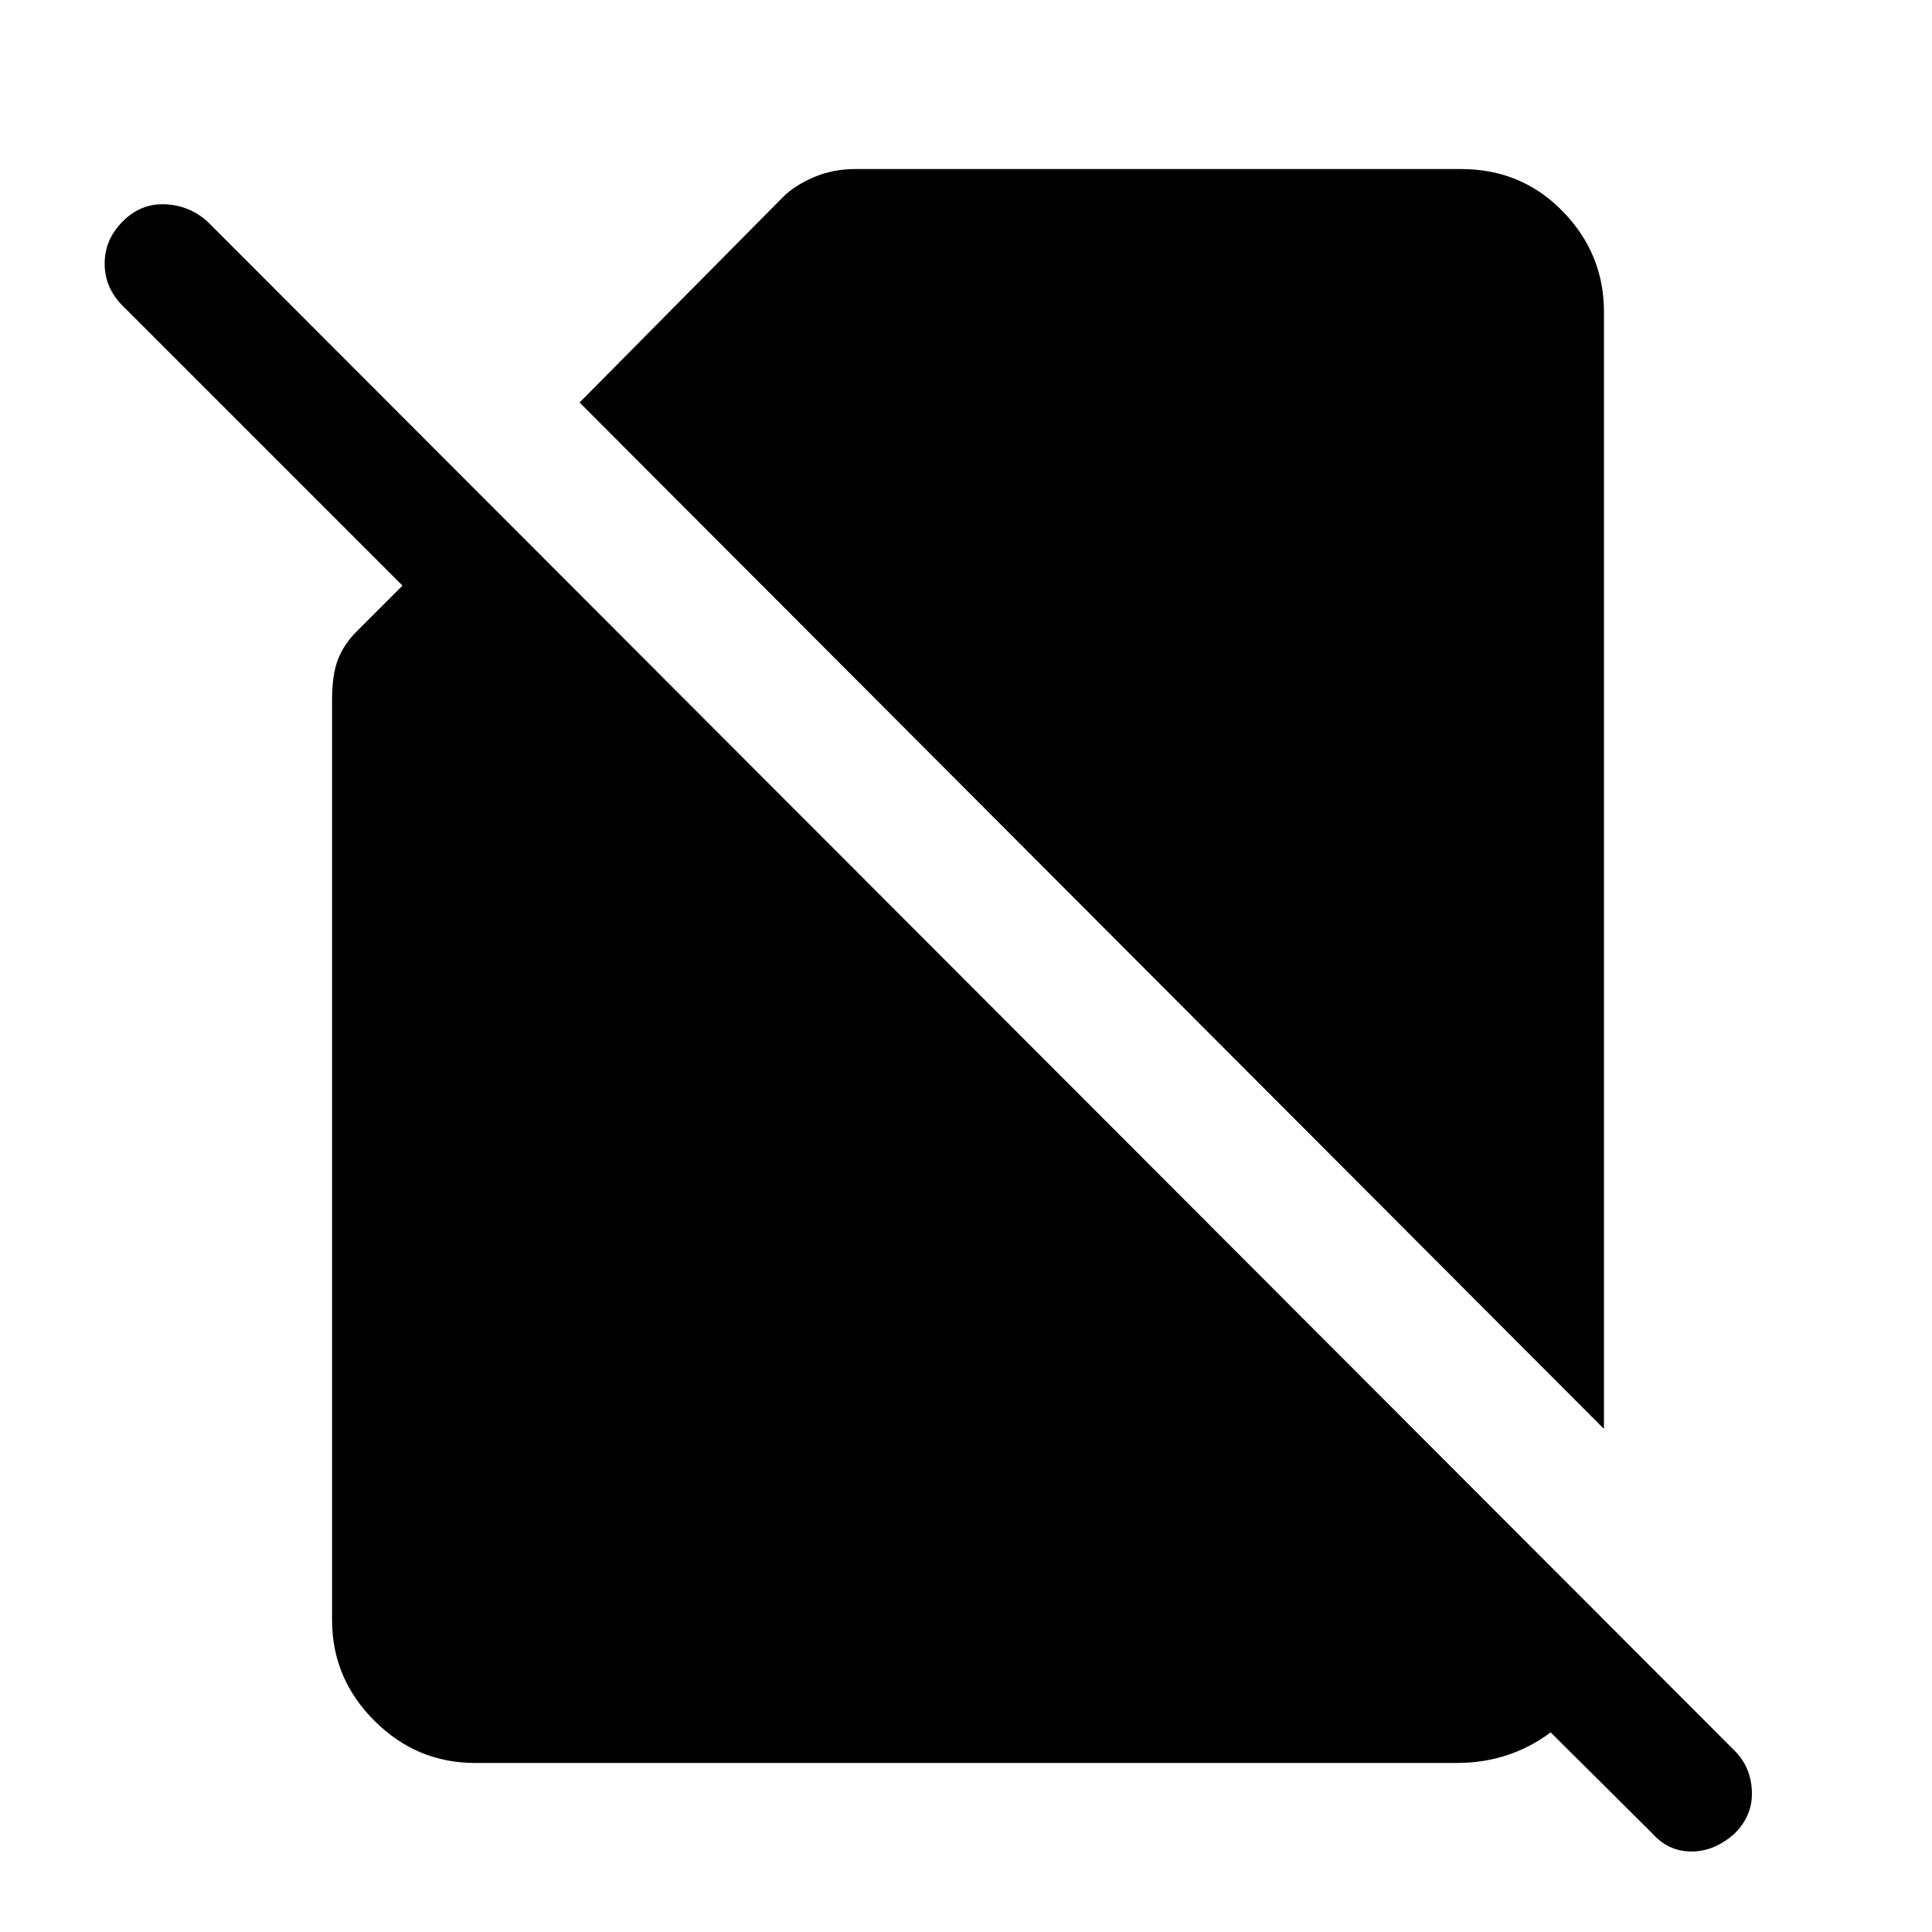 <svg xmlns="http://www.w3.org/2000/svg" height="48" width="48"><path d="M39.85 35.5 14.4 10l5.05-5.1q.3-.3.775-.5.475-.2 1.025-.2H36.3q1.5 0 2.525 1.05t1.025 2.5Zm1.2 10.05-8.25-8.2 2-2.1 4.95 4.9.55.55q-.55 1.35-1.625 2.225T36.2 43.8H11.8q-1.45 0-2.5-1.05t-1.05-2.5V17.4q0-.65.15-1.025.15-.375.45-.675L10 14.55 3.05 7.6q-.45-.45-.45-1.05 0-.6.45-1.05.45-.45 1.05-.425.6.025 1.05.425l37.95 38q.4.4.425 1 .025.6-.425 1.05-.5.45-1.075.45t-.975-.45Z"/></svg>